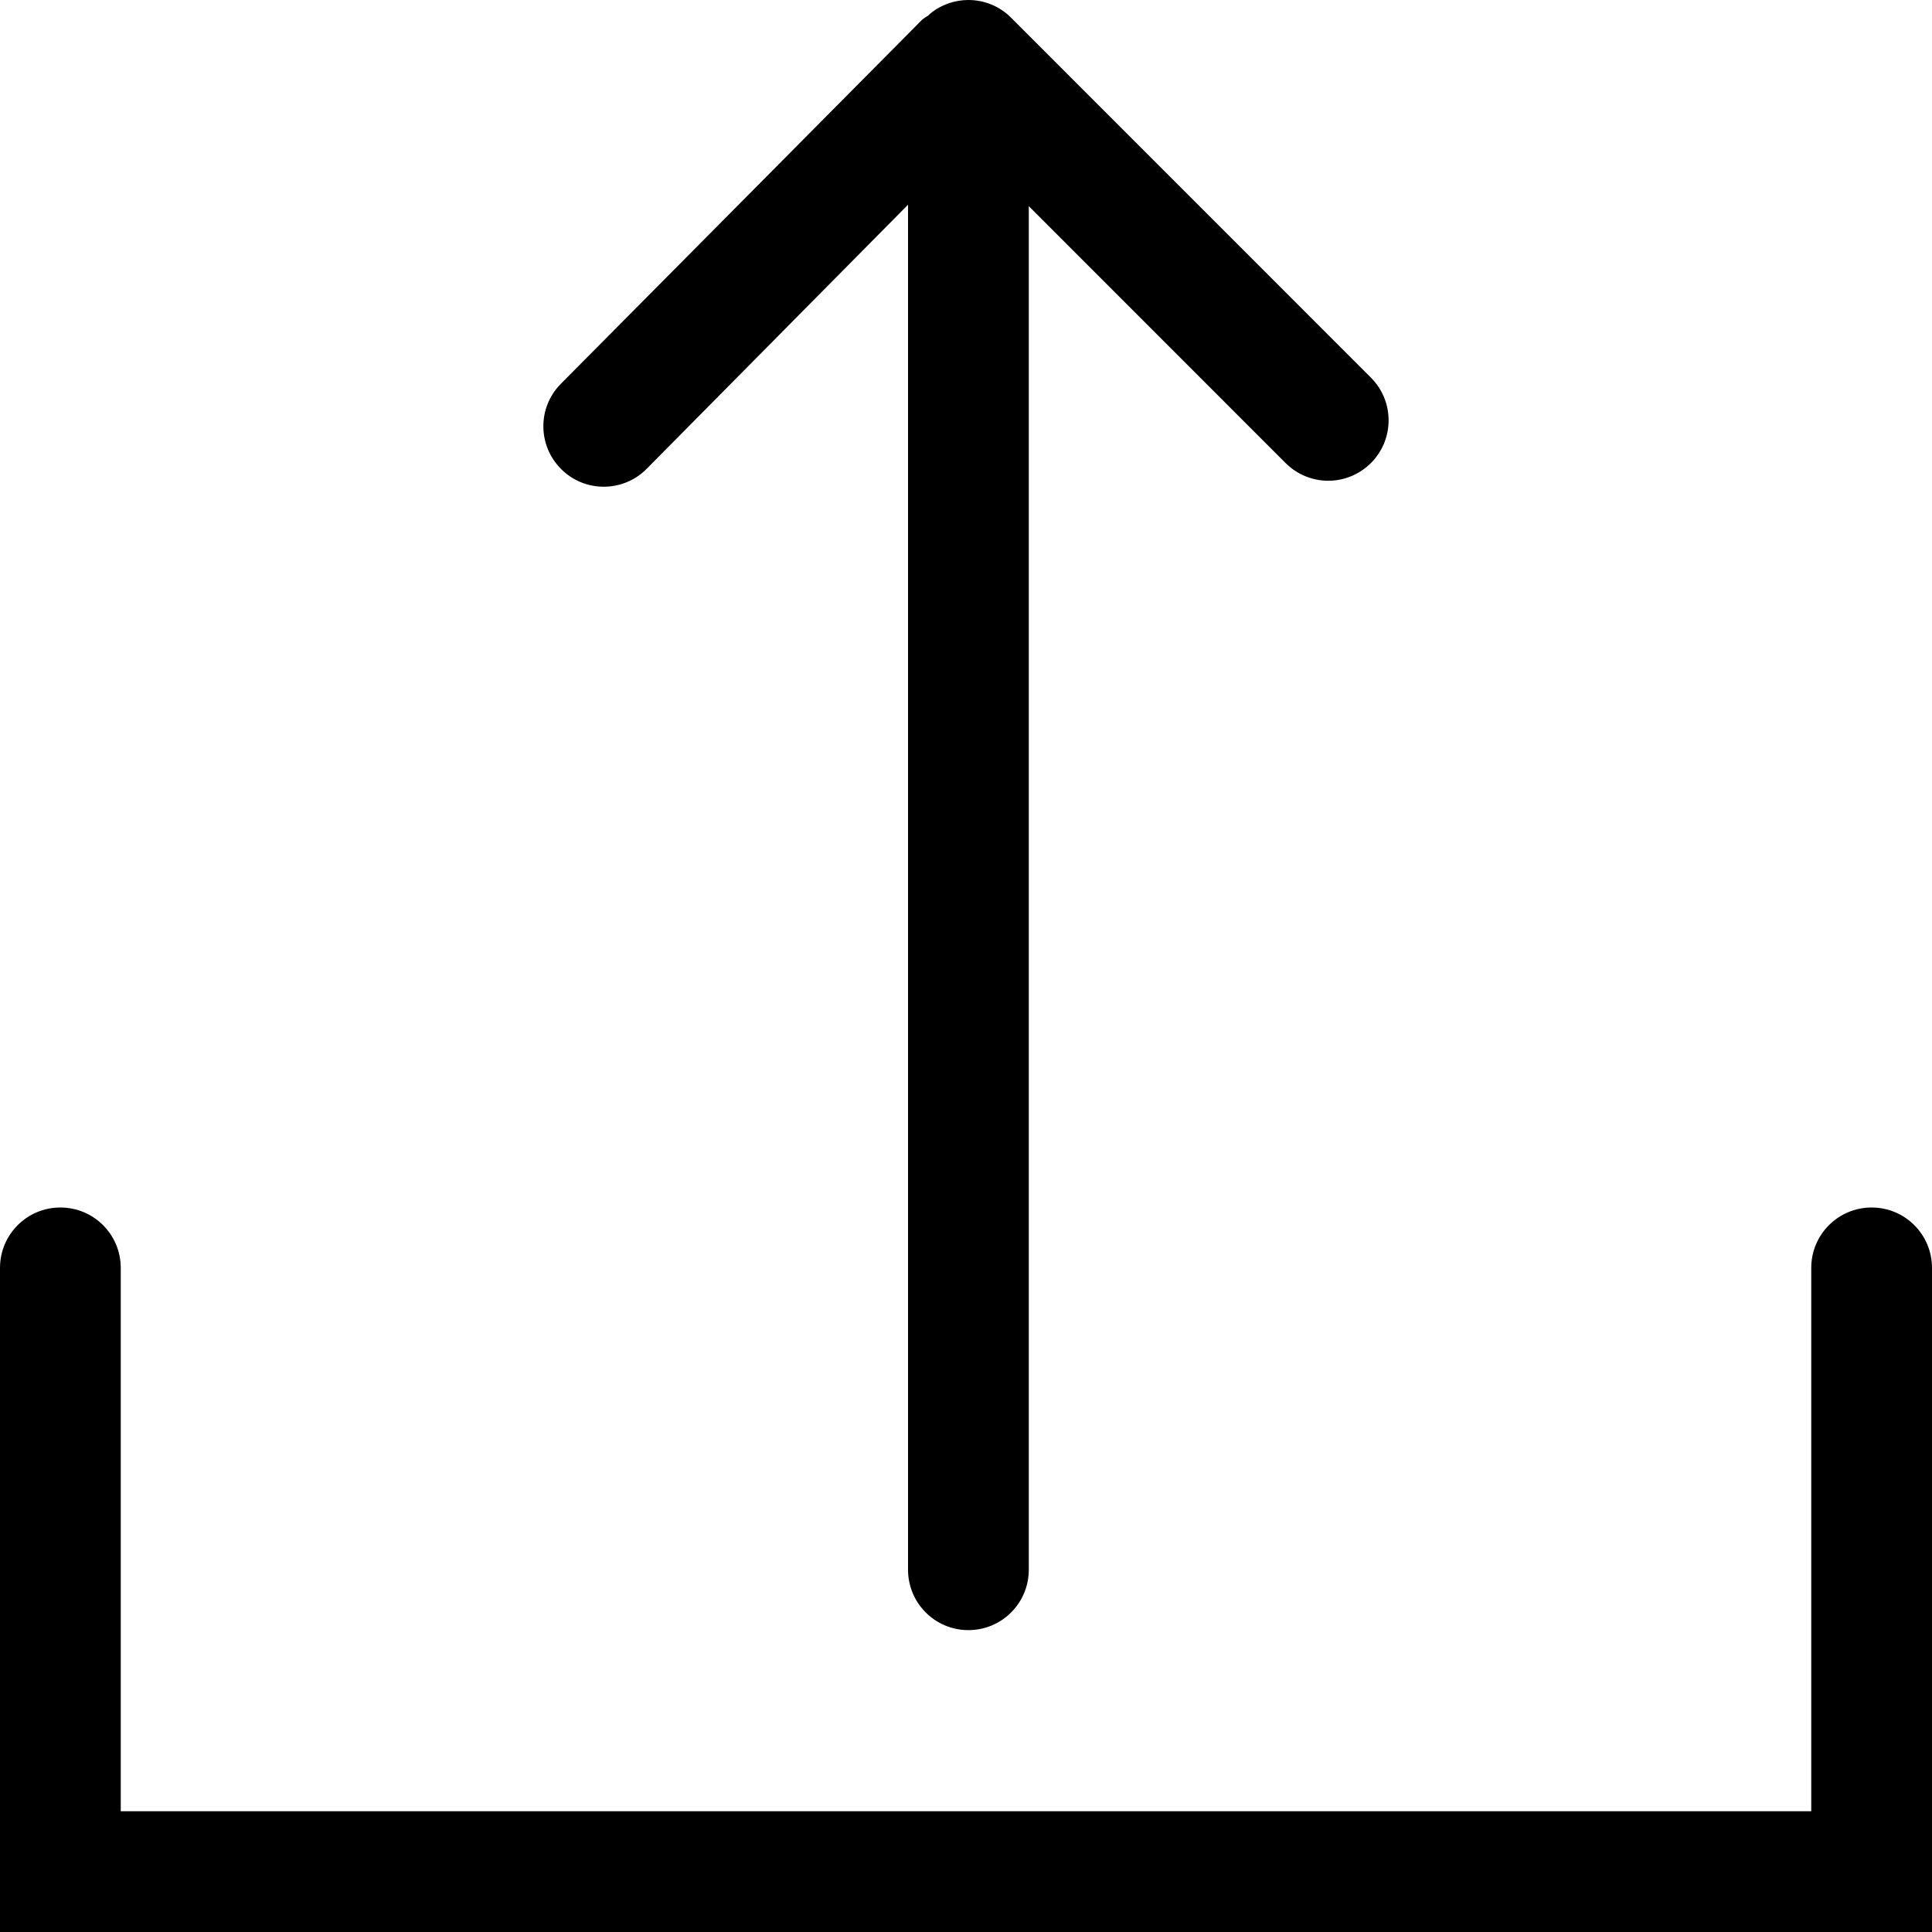 <svg width="24" height="24" viewBox="0 0 24 24" fill="none" xmlns="http://www.w3.org/2000/svg">
<path d="M0.75 15C1.165 15 1.5 15.336 1.5 15.75V22.5H22.5V15.75C22.5 15.336 22.835 15 23.25 15C23.665 15 24 15.336 24 15.75V24H0V15.75C0 15.336 0.335 15 0.75 15ZM12.03 0C12.222 0 12.414 0.073 12.56 0.22L17.03 4.691C17.323 4.985 17.323 5.459 17.03 5.752C16.884 5.898 16.692 5.972 16.5 5.972C16.308 5.972 16.116 5.898 15.97 5.752L12.78 2.561V19.5C12.78 19.914 12.445 20.25 12.03 20.25C11.615 20.25 11.28 19.914 11.28 19.5V2.543L8.033 5.824C7.742 6.118 7.266 6.121 6.973 5.829C6.678 5.538 6.675 5.062 6.967 4.768L11.456 0.244C11.473 0.23 11.491 0.218 11.51 0.206L11.527 0.196L11.557 0.168C11.694 0.056 11.862 0 12.03 0Z" fill="#000000"/>
</svg>

